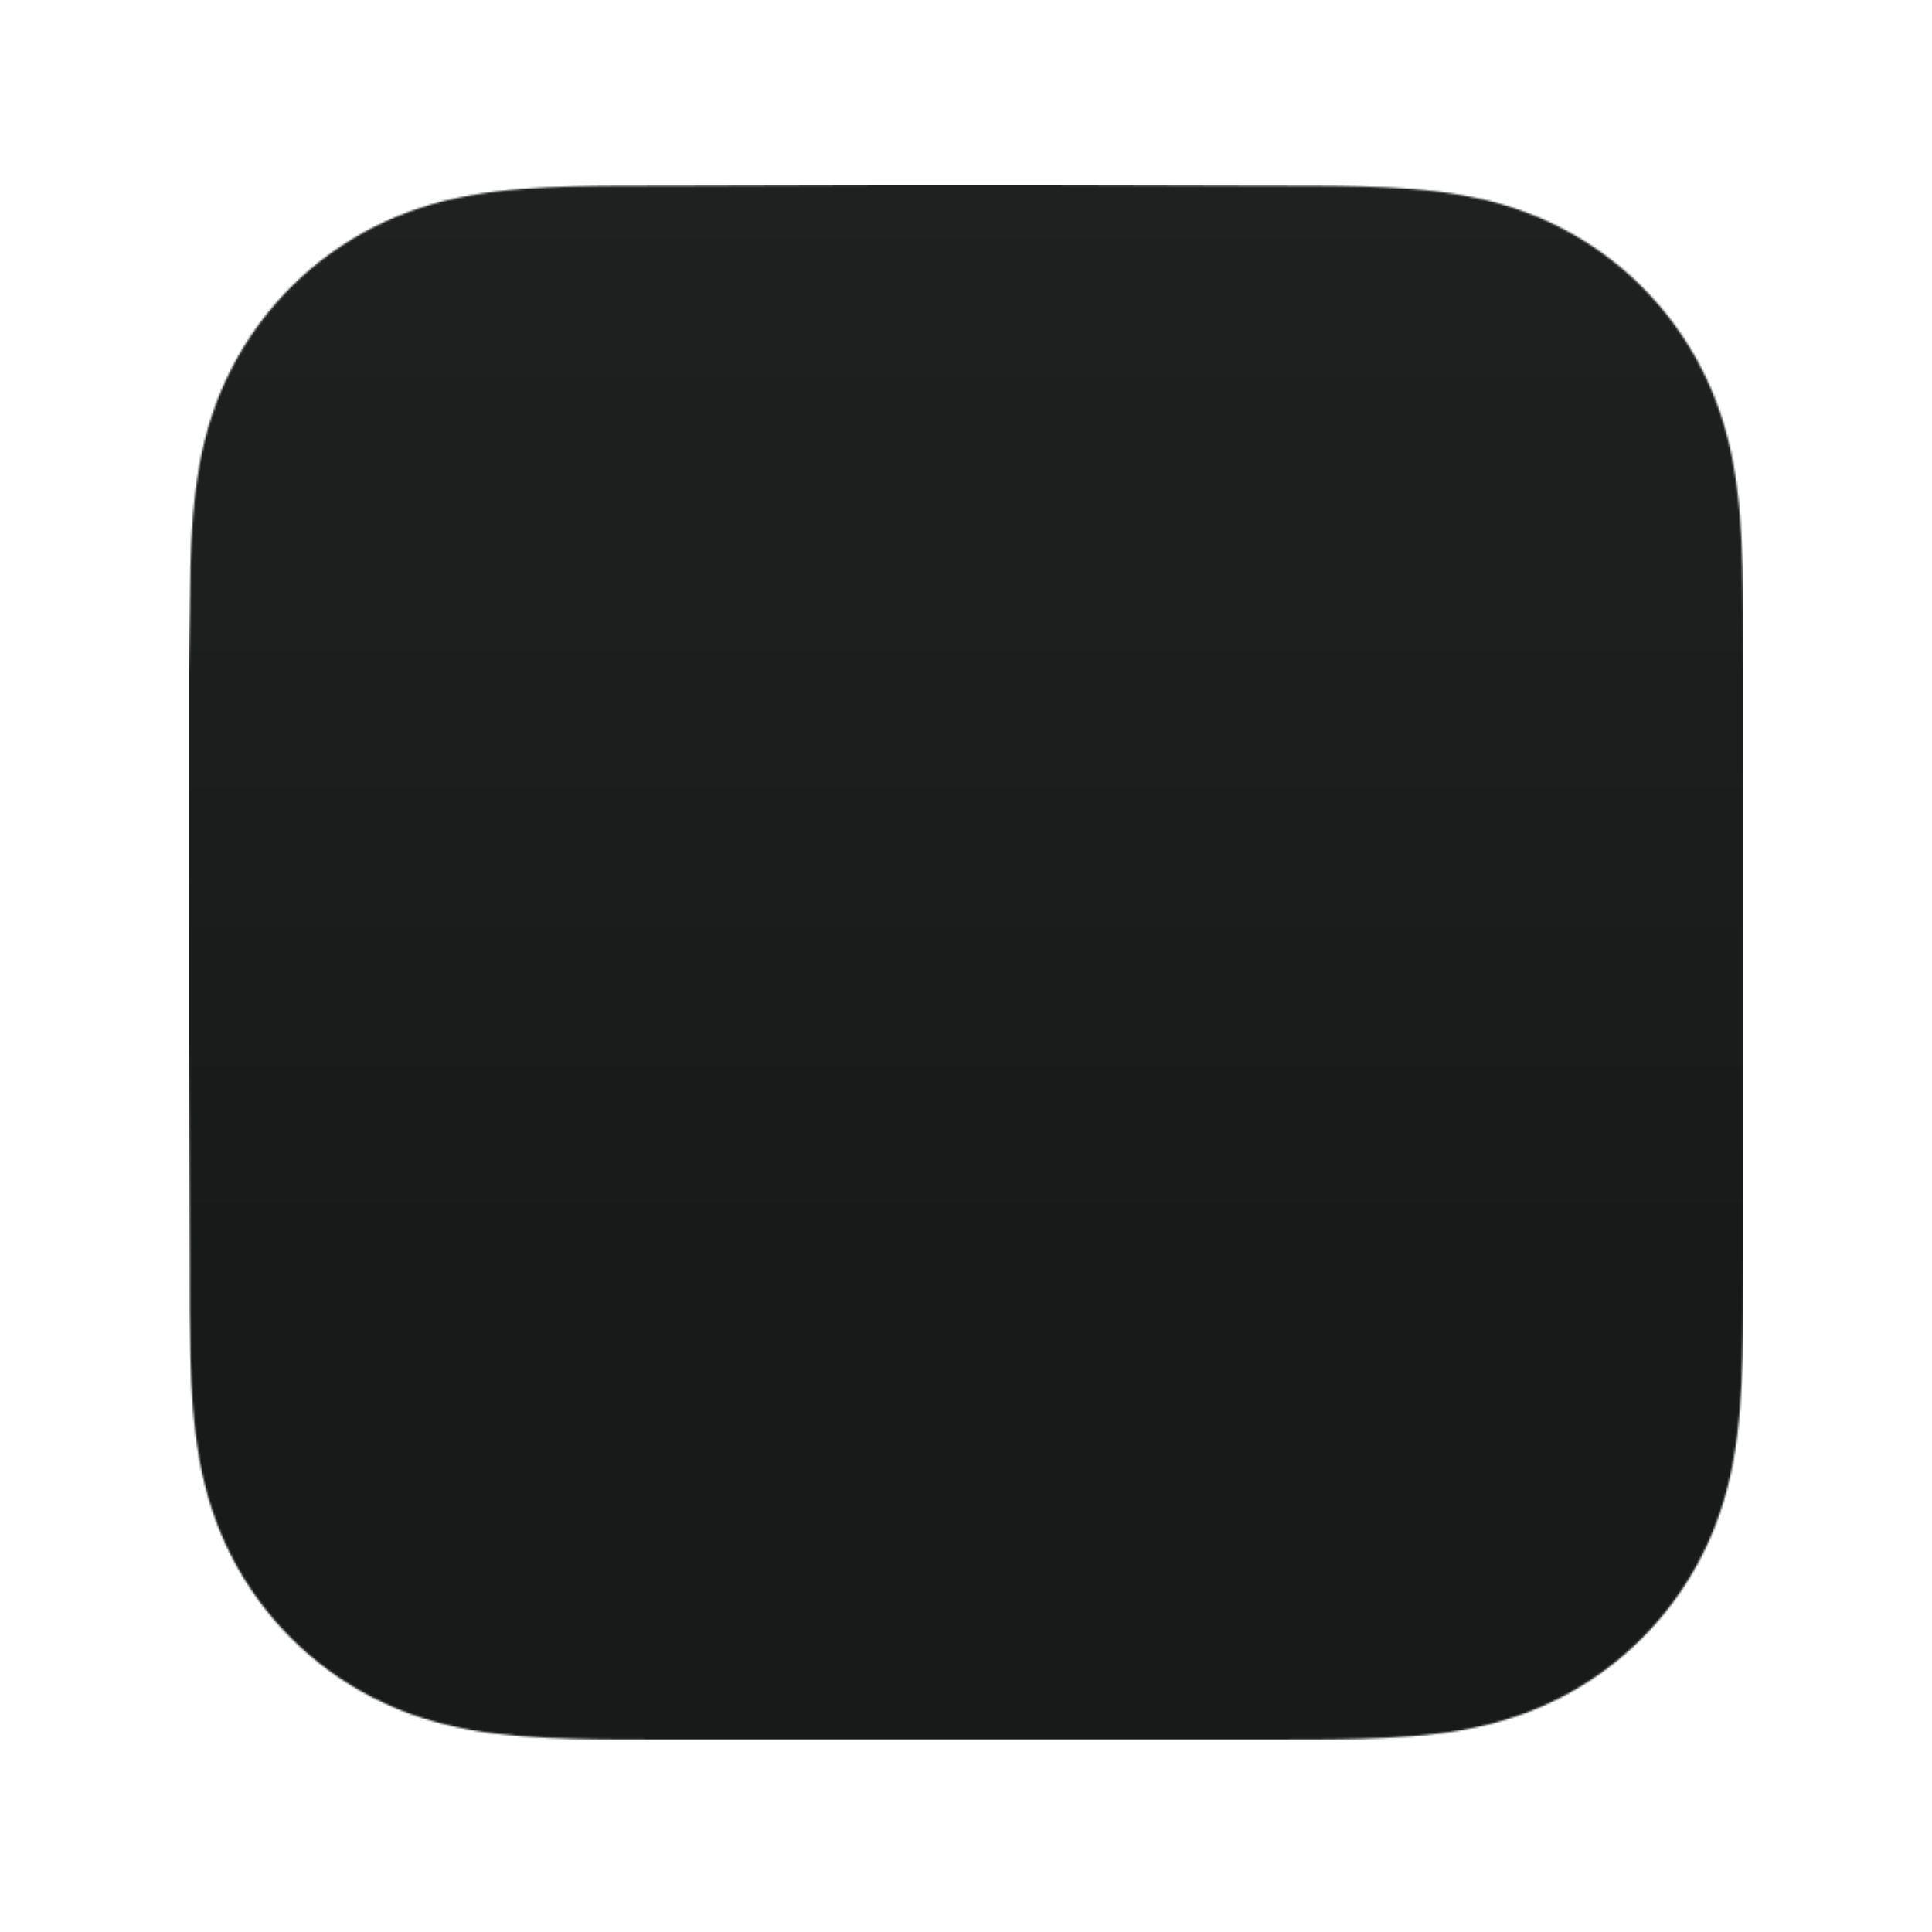 <svg width="1024" height="1024" viewBox="0 0 1024 1024" fill="none" xmlns="http://www.w3.org/2000/svg">
<mask id="mask0_17_2" style="mask-type:luminance" maskUnits="userSpaceOnUse" x="100" y="98" width="824" height="824">
<path fill-rule="evenodd" clip-rule="evenodd" d="M924 354.627C924 344.845 924.004 335.062 923.944 325.279C923.895 317.038 923.8 308.799 923.576 300.562C923.092 282.609 922.033 264.502 918.84 246.749C915.602 228.741 910.314 211.98 901.981 195.617C893.789 179.534 883.088 164.817 870.32 152.058C857.555 139.299 842.834 128.605 826.746 120.418C810.366 112.083 793.587 106.797 775.558 103.56C757.803 100.372 739.691 99.315 721.738 98.83C713.495 98.607 705.253 98.513 697.008 98.462C687.22 98.402 677.432 98.407 667.644 98.407L553.997 98H468.997L357.361 98.407C347.554 98.407 337.747 98.402 327.94 98.462C319.678 98.513 311.42 98.607 303.161 98.83C285.167 99.315 267.014 100.373 249.217 103.565C231.164 106.801 214.36 112.085 197.958 120.414C181.835 128.602 167.083 139.297 154.291 152.058C141.501 164.816 130.78 179.53 122.573 195.61C114.217 211.981 108.919 228.752 105.673 246.77C102.477 264.516 101.418 282.617 100.931 300.562C100.709 308.8 100.613 317.039 100.563 325.279C100.503 335.063 100 347.216 100 356.999L100.003 467.089L100 552.998L100.508 665.427C100.508 675.223 100.504 685.019 100.563 694.815C100.613 703.067 100.709 711.317 100.932 719.566C101.418 737.542 102.479 755.675 105.678 773.452C108.923 791.484 114.22 808.269 122.569 824.653C130.777 840.759 141.5 855.495 154.291 868.272C167.082 881.049 181.83 891.757 197.95 899.956C214.362 908.302 231.174 913.595 249.238 916.836C267.027 920.029 285.174 921.088 303.161 921.573C311.42 921.796 319.679 921.891 327.941 921.941C337.748 922.001 347.554 921.997 357.361 921.997L470.006 922H555.217L667.644 921.996C677.432 921.996 687.22 922.001 697.008 921.941C705.253 921.891 713.495 921.796 721.738 921.573C739.698 921.087 757.816 920.027 775.579 916.832C793.597 913.591 810.368 908.3 826.739 899.959C842.831 891.761 857.554 881.051 870.32 868.272C883.086 855.497 893.786 840.763 901.978 824.66C910.316 808.268 915.604 791.475 918.844 773.431C922.034 755.661 923.092 737.535 923.577 719.566C923.8 711.316 923.895 703.066 923.944 694.815C924.005 685.019 924 675.223 924 665.427C924 665.427 923.994 554.983 923.994 552.998V466.999C923.994 465.533 924 354.627 924 354.627" fill="white"/>
</mask>
<g mask="url(#mask0_17_2)">
<rect x="100" y="98" width="824" height="824" rx="126" fill="#181919"/>
<g filter="url(#filter0_d_17_2)">
<rect x="256" y="254" width="512" height="512" rx="120" fill="#181919"/>
</g>
<g filter="url(#filter1_d_17_2)">
<path d="M403.04 397.2H436.84V600H403.04V397.2ZM304.76 540.2C304.76 526.853 307.446 515.587 312.82 506.4C318.193 497.04 325.3 489.933 334.14 485.08C342.98 480.227 352.34 477.8 362.22 477.8C372.273 477.8 381.113 480.313 388.74 485.34C396.54 490.367 402.606 497.56 406.94 506.92C411.446 516.107 413.7 527.2 413.7 540.2C413.7 553.027 411.446 564.12 406.94 573.48C402.606 582.84 396.54 590.033 388.74 595.06C381.113 600.087 372.273 602.6 362.22 602.6C352.34 602.6 342.98 600.173 334.14 595.32C325.3 590.467 318.193 583.36 312.82 574C307.446 564.64 304.76 553.373 304.76 540.2ZM339.6 540.2C339.6 547.307 341.073 553.46 344.02 558.66C346.966 563.86 350.953 567.847 355.98 570.62C361.006 573.393 366.38 574.78 372.1 574.78C377.126 574.78 381.98 573.48 386.66 570.88C391.513 568.107 395.413 564.12 398.36 558.92C401.48 553.72 403.04 547.48 403.04 540.2C403.04 532.92 401.48 526.68 398.36 521.48C395.413 516.28 391.513 512.38 386.66 509.78C381.98 507.007 377.126 505.62 372.1 505.62C366.38 505.62 361.006 507.007 355.98 509.78C350.953 512.553 346.966 516.54 344.02 521.74C341.073 526.94 339.6 533.093 339.6 540.2ZM461.166 540.2C461.166 527.72 464.026 516.8 469.746 507.44C475.639 498.08 483.526 490.8 493.406 485.6C503.459 480.4 514.813 477.8 527.466 477.8C540.119 477.8 551.386 480.4 561.266 485.6C571.319 490.8 579.206 498.08 584.926 507.44C590.819 516.8 593.766 527.72 593.766 540.2C593.766 552.507 590.819 563.427 584.926 572.96C579.206 582.32 571.319 589.6 561.266 594.8C551.386 600 540.119 602.6 527.466 602.6C514.813 602.6 503.459 600 493.406 594.8C483.526 589.6 475.639 582.32 469.746 572.96C464.026 563.427 461.166 552.507 461.166 540.2ZM495.486 540.2C495.486 546.96 496.873 552.94 499.646 558.14C502.593 563.167 506.493 567.153 511.346 570.1C516.199 572.873 521.573 574.26 527.466 574.26C533.359 574.26 538.733 572.873 543.586 570.1C548.439 567.153 552.253 563.167 555.026 558.14C557.973 552.94 559.446 546.96 559.446 540.2C559.446 533.44 557.973 527.46 555.026 522.26C552.253 517.06 548.439 513.073 543.586 510.3C538.733 507.527 533.359 506.14 527.466 506.14C521.573 506.14 516.199 507.527 511.346 510.3C506.493 513.073 502.593 517.06 499.646 522.26C496.873 527.46 495.486 533.44 495.486 540.2ZM688.022 480.4H725.202L681.002 538.38L727.802 600H690.622L663.582 562.04L637.062 600H598.582L645.902 538.38L601.182 480.4H639.662L663.582 514.98L688.022 480.4Z" fill="#181919"/>
</g>
<rect y="-2" width="1024" height="1024" fill="url(#paint0_linear_17_2)"/>
</g>
<defs>
<filter id="filter0_d_17_2" x="254" y="254" width="516" height="518" filterUnits="userSpaceOnUse" color-interpolation-filters="sRGB">
<feFlood flood-opacity="0" result="BackgroundImageFix"/>
<feColorMatrix in="SourceAlpha" type="matrix" values="0 0 0 0 0 0 0 0 0 0 0 0 0 0 0 0 0 0 127 0" result="hardAlpha"/>
<feMorphology radius="2" operator="dilate" in="SourceAlpha" result="effect1_dropShadow_17_2"/>
<feOffset dy="4"/>
<feComposite in2="hardAlpha" operator="out"/>
<feColorMatrix type="matrix" values="0 0 0 0 1 0 0 0 0 1 0 0 0 0 1 0 0 0 0.25 0"/>
<feBlend mode="normal" in2="BackgroundImageFix" result="effect1_dropShadow_17_2"/>
<feBlend mode="normal" in="SourceGraphic" in2="effect1_dropShadow_17_2" result="shape"/>
</filter>
<filter id="filter1_d_17_2" x="304.76" y="393.2" width="423.042" height="209.4" filterUnits="userSpaceOnUse" color-interpolation-filters="sRGB">
<feFlood flood-opacity="0" result="BackgroundImageFix"/>
<feColorMatrix in="SourceAlpha" type="matrix" values="0 0 0 0 0 0 0 0 0 0 0 0 0 0 0 0 0 0 127 0" result="hardAlpha"/>
<feOffset dy="-4"/>
<feComposite in2="hardAlpha" operator="out"/>
<feColorMatrix type="matrix" values="0 0 0 0 1 0 0 0 0 1 0 0 0 0 1 0 0 0 0.25 0"/>
<feBlend mode="normal" in2="BackgroundImageFix" result="effect1_dropShadow_17_2"/>
<feBlend mode="normal" in="SourceGraphic" in2="effect1_dropShadow_17_2" result="shape"/>
</filter>
<linearGradient id="paint0_linear_17_2" x1="512" y1="-442" x2="512" y2="674" gradientUnits="userSpaceOnUse">
<stop stop-color="white" stop-opacity="0.06"/>
<stop offset="1" stop-color="white" stop-opacity="0"/>
</linearGradient>
</defs>
</svg>
